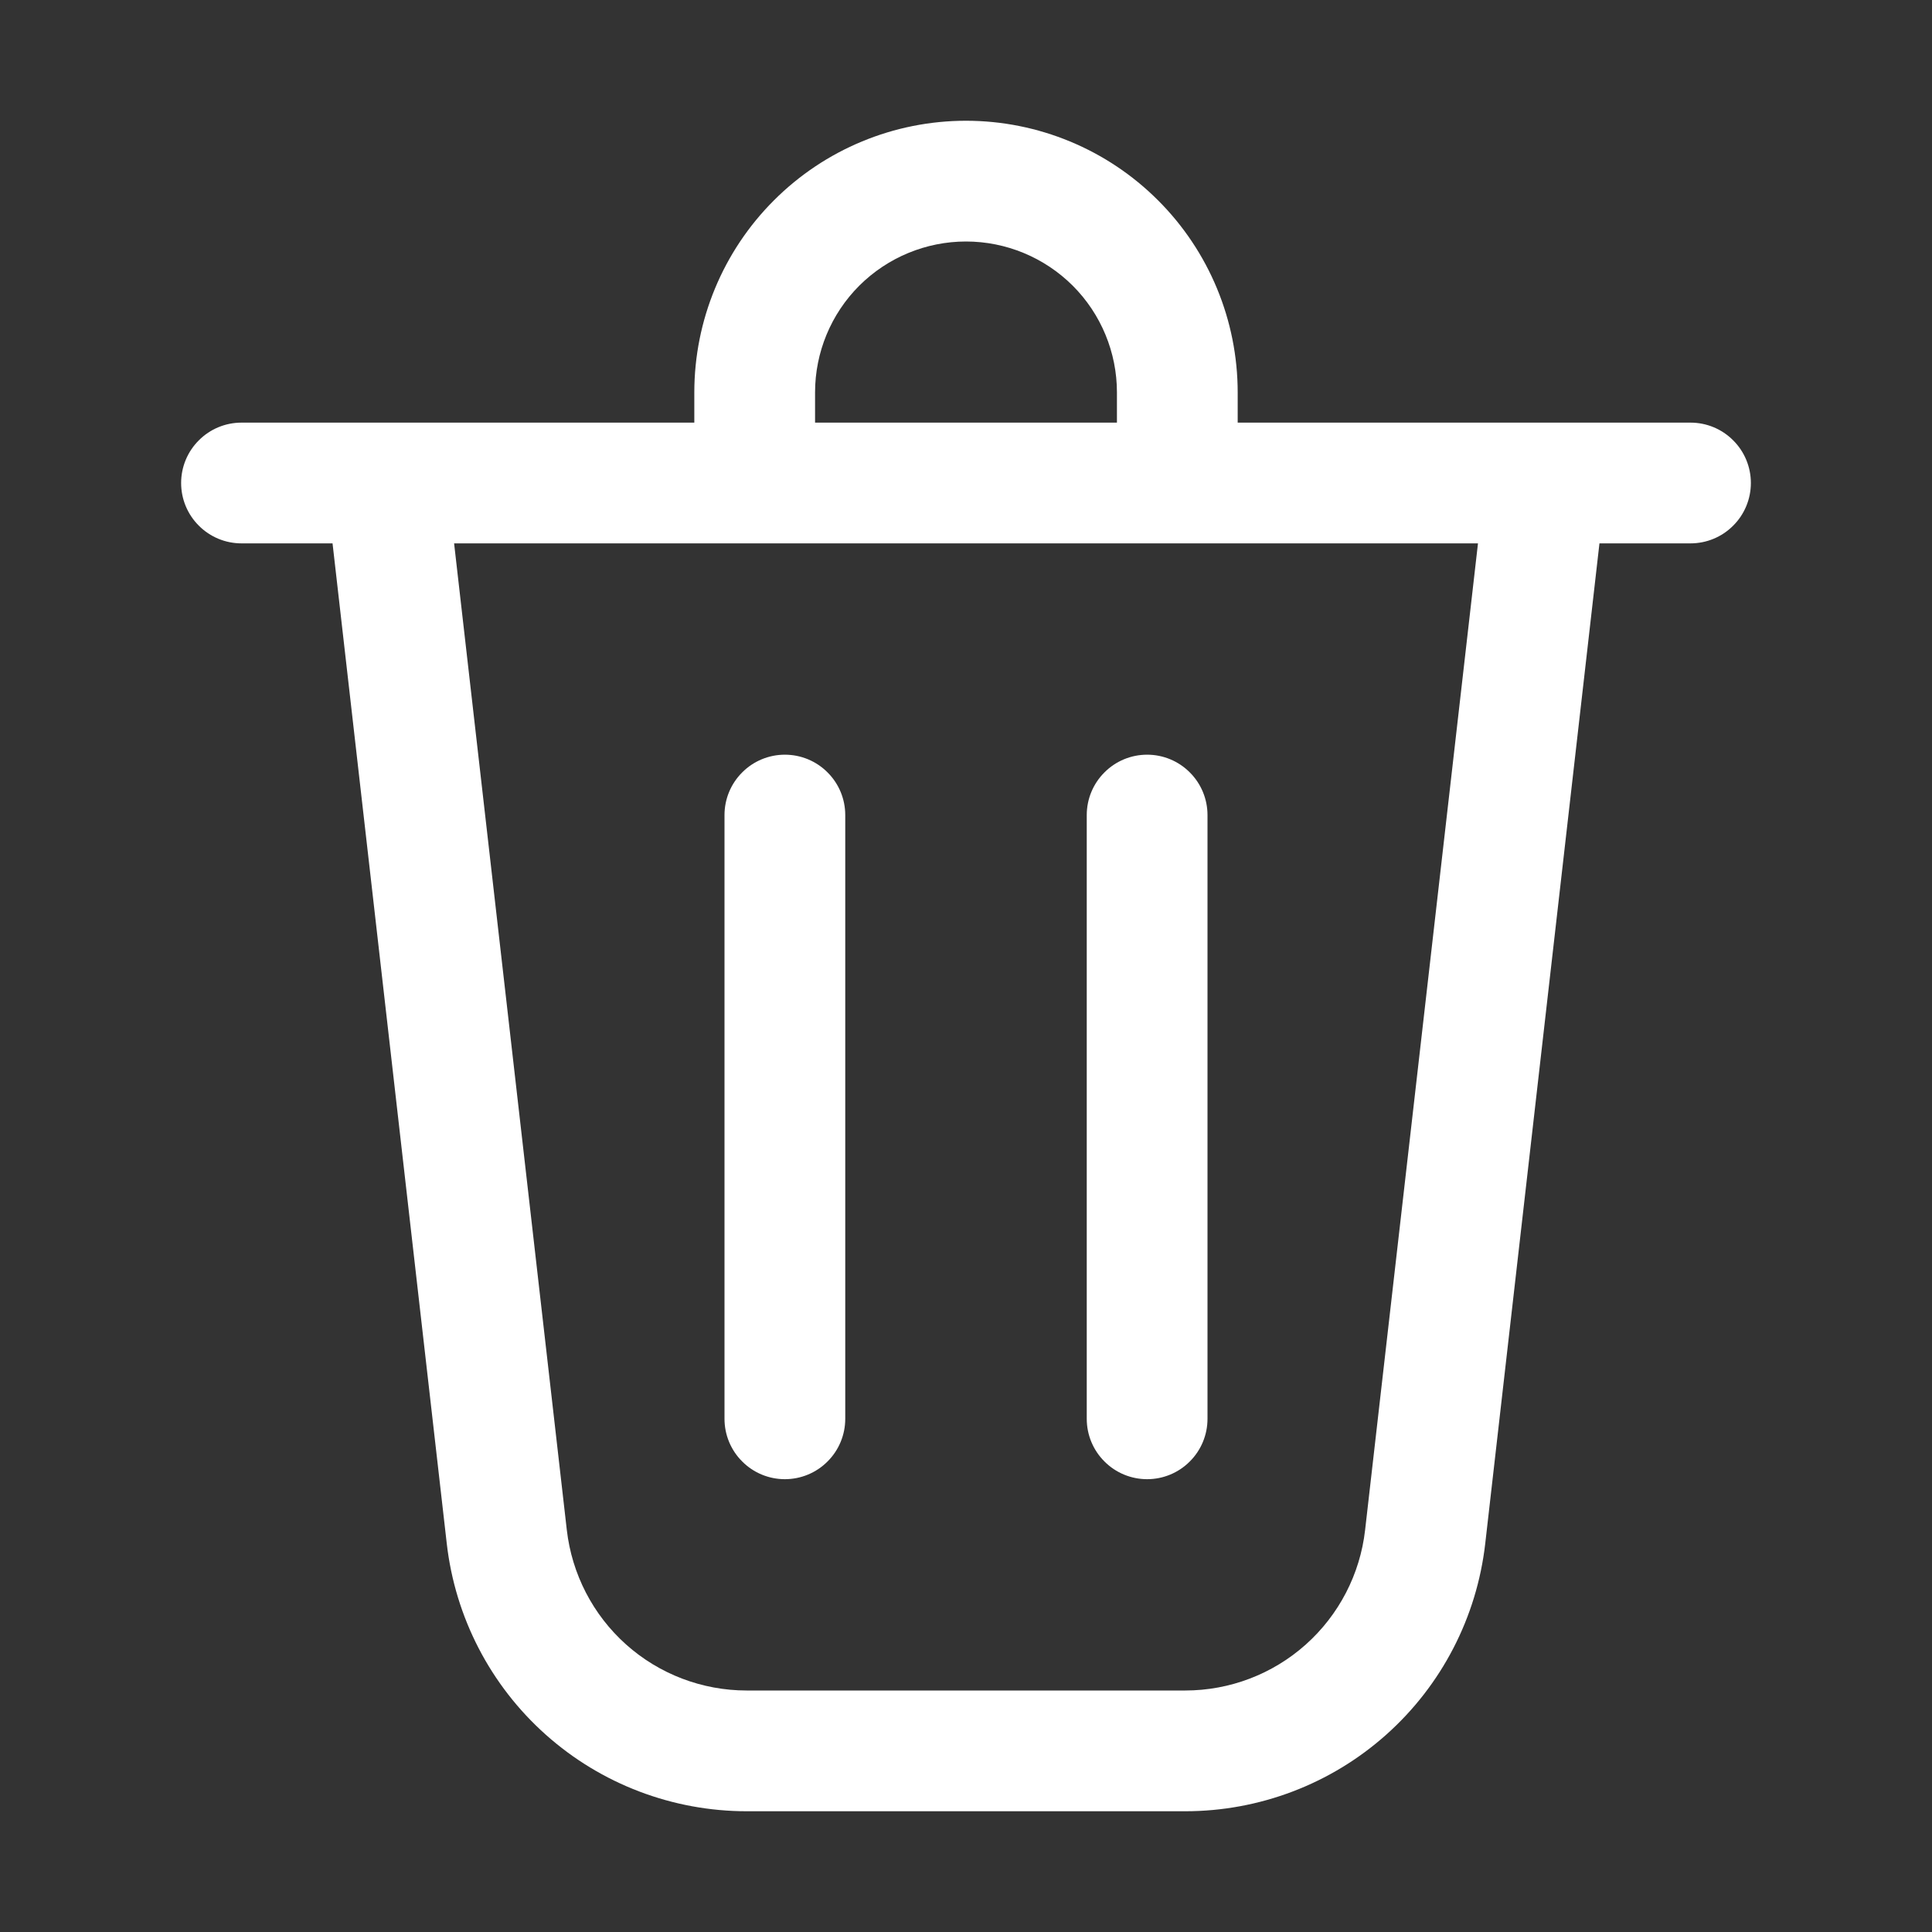 <svg width="24" height="24" viewBox="0 0 24 24" fill="none" xmlns="http://www.w3.org/2000/svg">
<rect x="0" y="0" width="24" height="24" fill="#333333" stroke="none"/>
<path d="M10.125 4.875V5.25H13.875V4.875C13.875 4.378 13.678 3.901 13.326 3.549C12.974 3.198 12.497 3 12 3C11.503 3 11.026 3.198 10.674 3.549C10.322 3.901 10.125 4.378 10.125 4.875ZM8.625 5.25V4.875C8.625 3.98 8.981 3.121 9.614 2.489C10.246 1.856 11.105 1.5 12 1.5C12.895 1.5 13.754 1.856 14.386 2.489C15.019 3.121 15.375 3.98 15.375 4.875V5.25H21C21.199 5.25 21.39 5.329 21.53 5.47C21.671 5.61 21.75 5.801 21.75 6C21.75 6.199 21.671 6.39 21.53 6.53C21.39 6.671 21.199 6.75 21 6.75H19.869L18.45 19.176C18.345 20.091 17.908 20.936 17.22 21.549C16.533 22.162 15.644 22.5 14.723 22.5H9.277C8.356 22.5 7.467 22.162 6.78 21.549C6.092 20.936 5.655 20.091 5.55 19.176L4.131 6.75H3C2.801 6.75 2.61 6.671 2.47 6.53C2.329 6.39 2.25 6.199 2.25 6C2.25 5.801 2.329 5.61 2.47 5.47C2.61 5.329 2.801 5.25 3 5.25H8.625ZM7.041 19.005C7.104 19.554 7.366 20.061 7.778 20.429C8.19 20.797 8.723 21 9.276 21H14.723C15.276 21 15.809 20.797 16.221 20.429C16.633 20.061 16.896 19.554 16.958 19.005L18.36 6.75H5.641L7.041 19.005ZM9.75 9.375C9.949 9.375 10.14 9.454 10.28 9.595C10.421 9.735 10.5 9.926 10.5 10.125V17.625C10.5 17.824 10.421 18.015 10.28 18.155C10.14 18.296 9.949 18.375 9.75 18.375C9.551 18.375 9.36 18.296 9.22 18.155C9.079 18.015 9 17.824 9 17.625V10.125C9 9.926 9.079 9.735 9.22 9.595C9.36 9.454 9.551 9.375 9.75 9.375ZM15 10.125C15 9.926 14.921 9.735 14.78 9.595C14.64 9.454 14.449 9.375 14.25 9.375C14.051 9.375 13.86 9.454 13.72 9.595C13.579 9.735 13.5 9.926 13.5 10.125V17.625C13.5 17.824 13.579 18.015 13.72 18.155C13.86 18.296 14.051 18.375 14.25 18.375C14.449 18.375 14.64 18.296 14.78 18.155C14.921 18.015 15 17.824 15 17.625V10.125Z" fill="white"/>
</svg>
